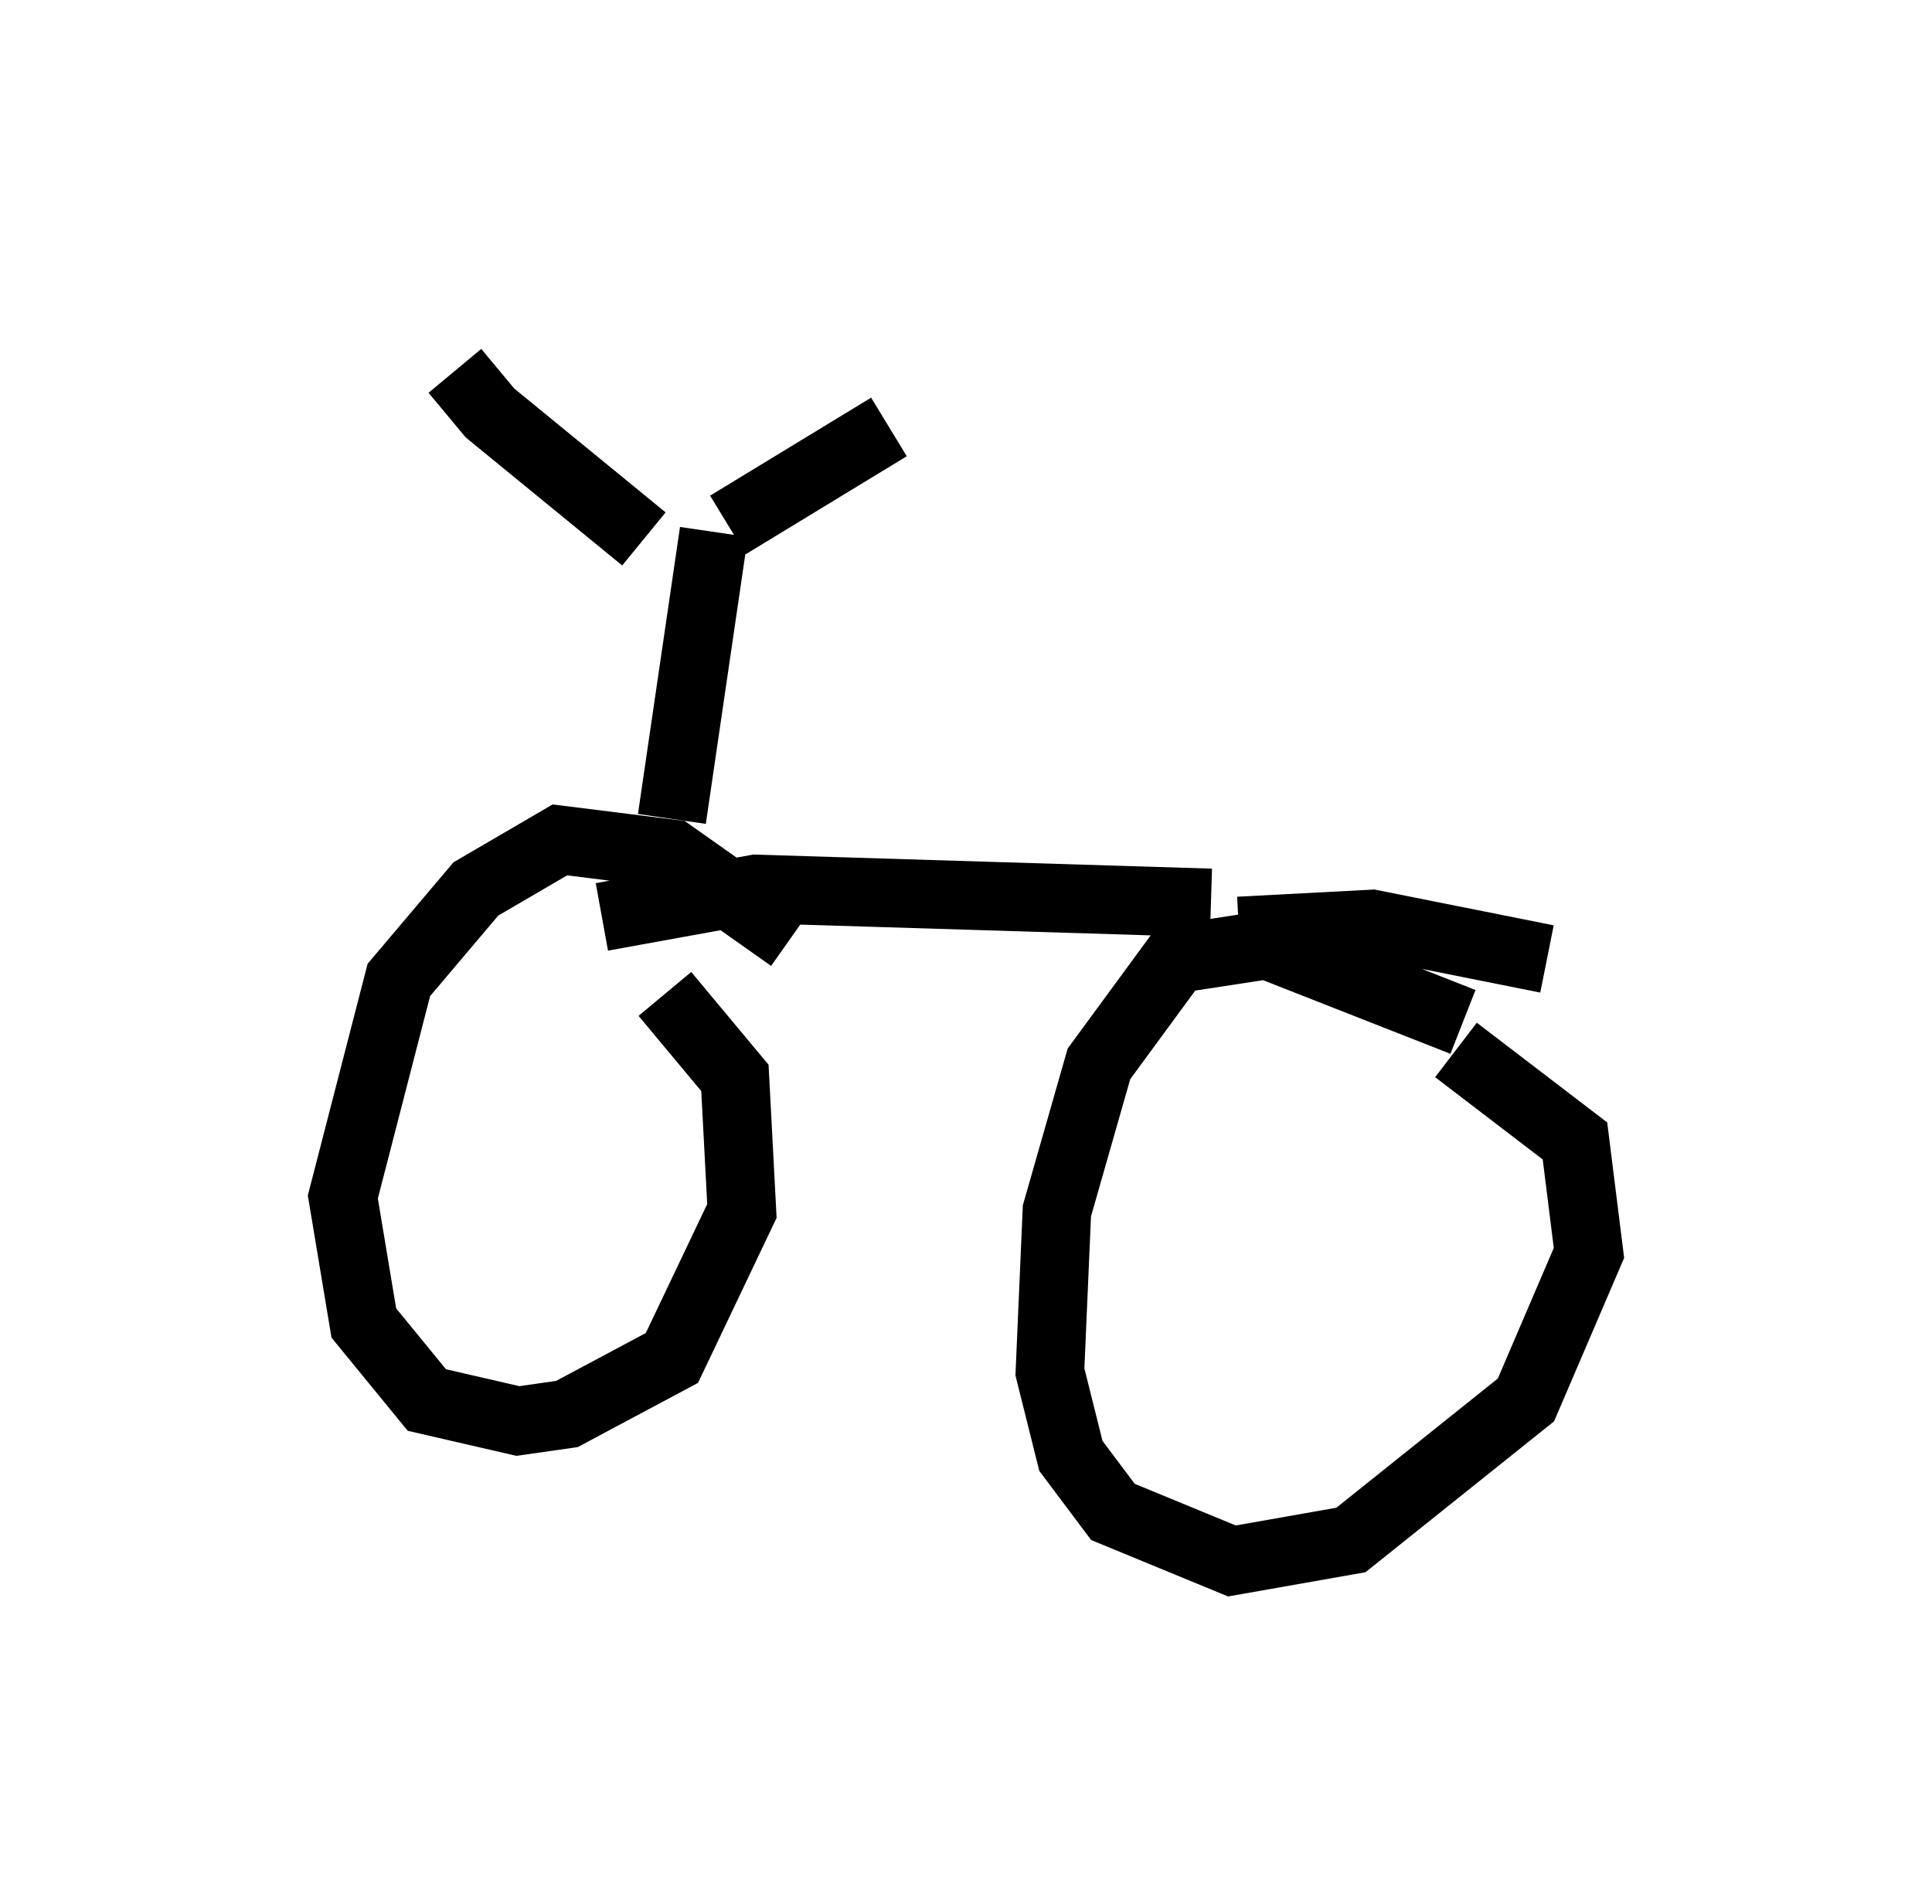 <?xml version="1.0" encoding="utf-8" ?>
<svg baseProfile="full" height="27.763" version="1.1" width="28.171" xmlns="http://www.w3.org/2000/svg" xmlns:ev="http://www.w3.org/2001/xml-events" xmlns:xlink="http://www.w3.org/1999/xlink"><defs /><rect fill="white" height="27.763" width="28.171" x="0" y="0" /><path d="M6.633, 5 m0.0, 0.408 l0.51, 0.613 2.246, 1.838 m3.573, -1.633 l-2.348, 1.429 m-0.204, 0.102 l-0.613, 4.185 m1.735, 1.735 l-1.735, -1.225 -1.633, -0.204 l-1.225, 0.715 -1.123, 1.327 l-0.817, 3.165 0.306, 1.838 l0.919, 1.123 1.327, 0.306 l0.715, -0.102 1.531, -0.817 l1.021, -2.144 -0.102, -1.94 l-1.021, -1.225 m-0.919, -1.123 l2.246, -0.408 6.635, 0.204 m3.675, 1.735 l-2.858, -1.123 -1.327, 0.204 l-1.123, 1.531 -0.613, 2.144 l-0.102, 2.348 0.306, 1.225 l0.613, 0.817 1.735, 0.715 l1.735, -0.306 2.552, -2.042 l0.919, -2.144 -0.204, -1.633 l-1.735, -1.327 m-3.165, -1.735 l1.94, -0.102 2.552, 0.51 " fill="none" stroke="black" stroke-width="1" /></svg>